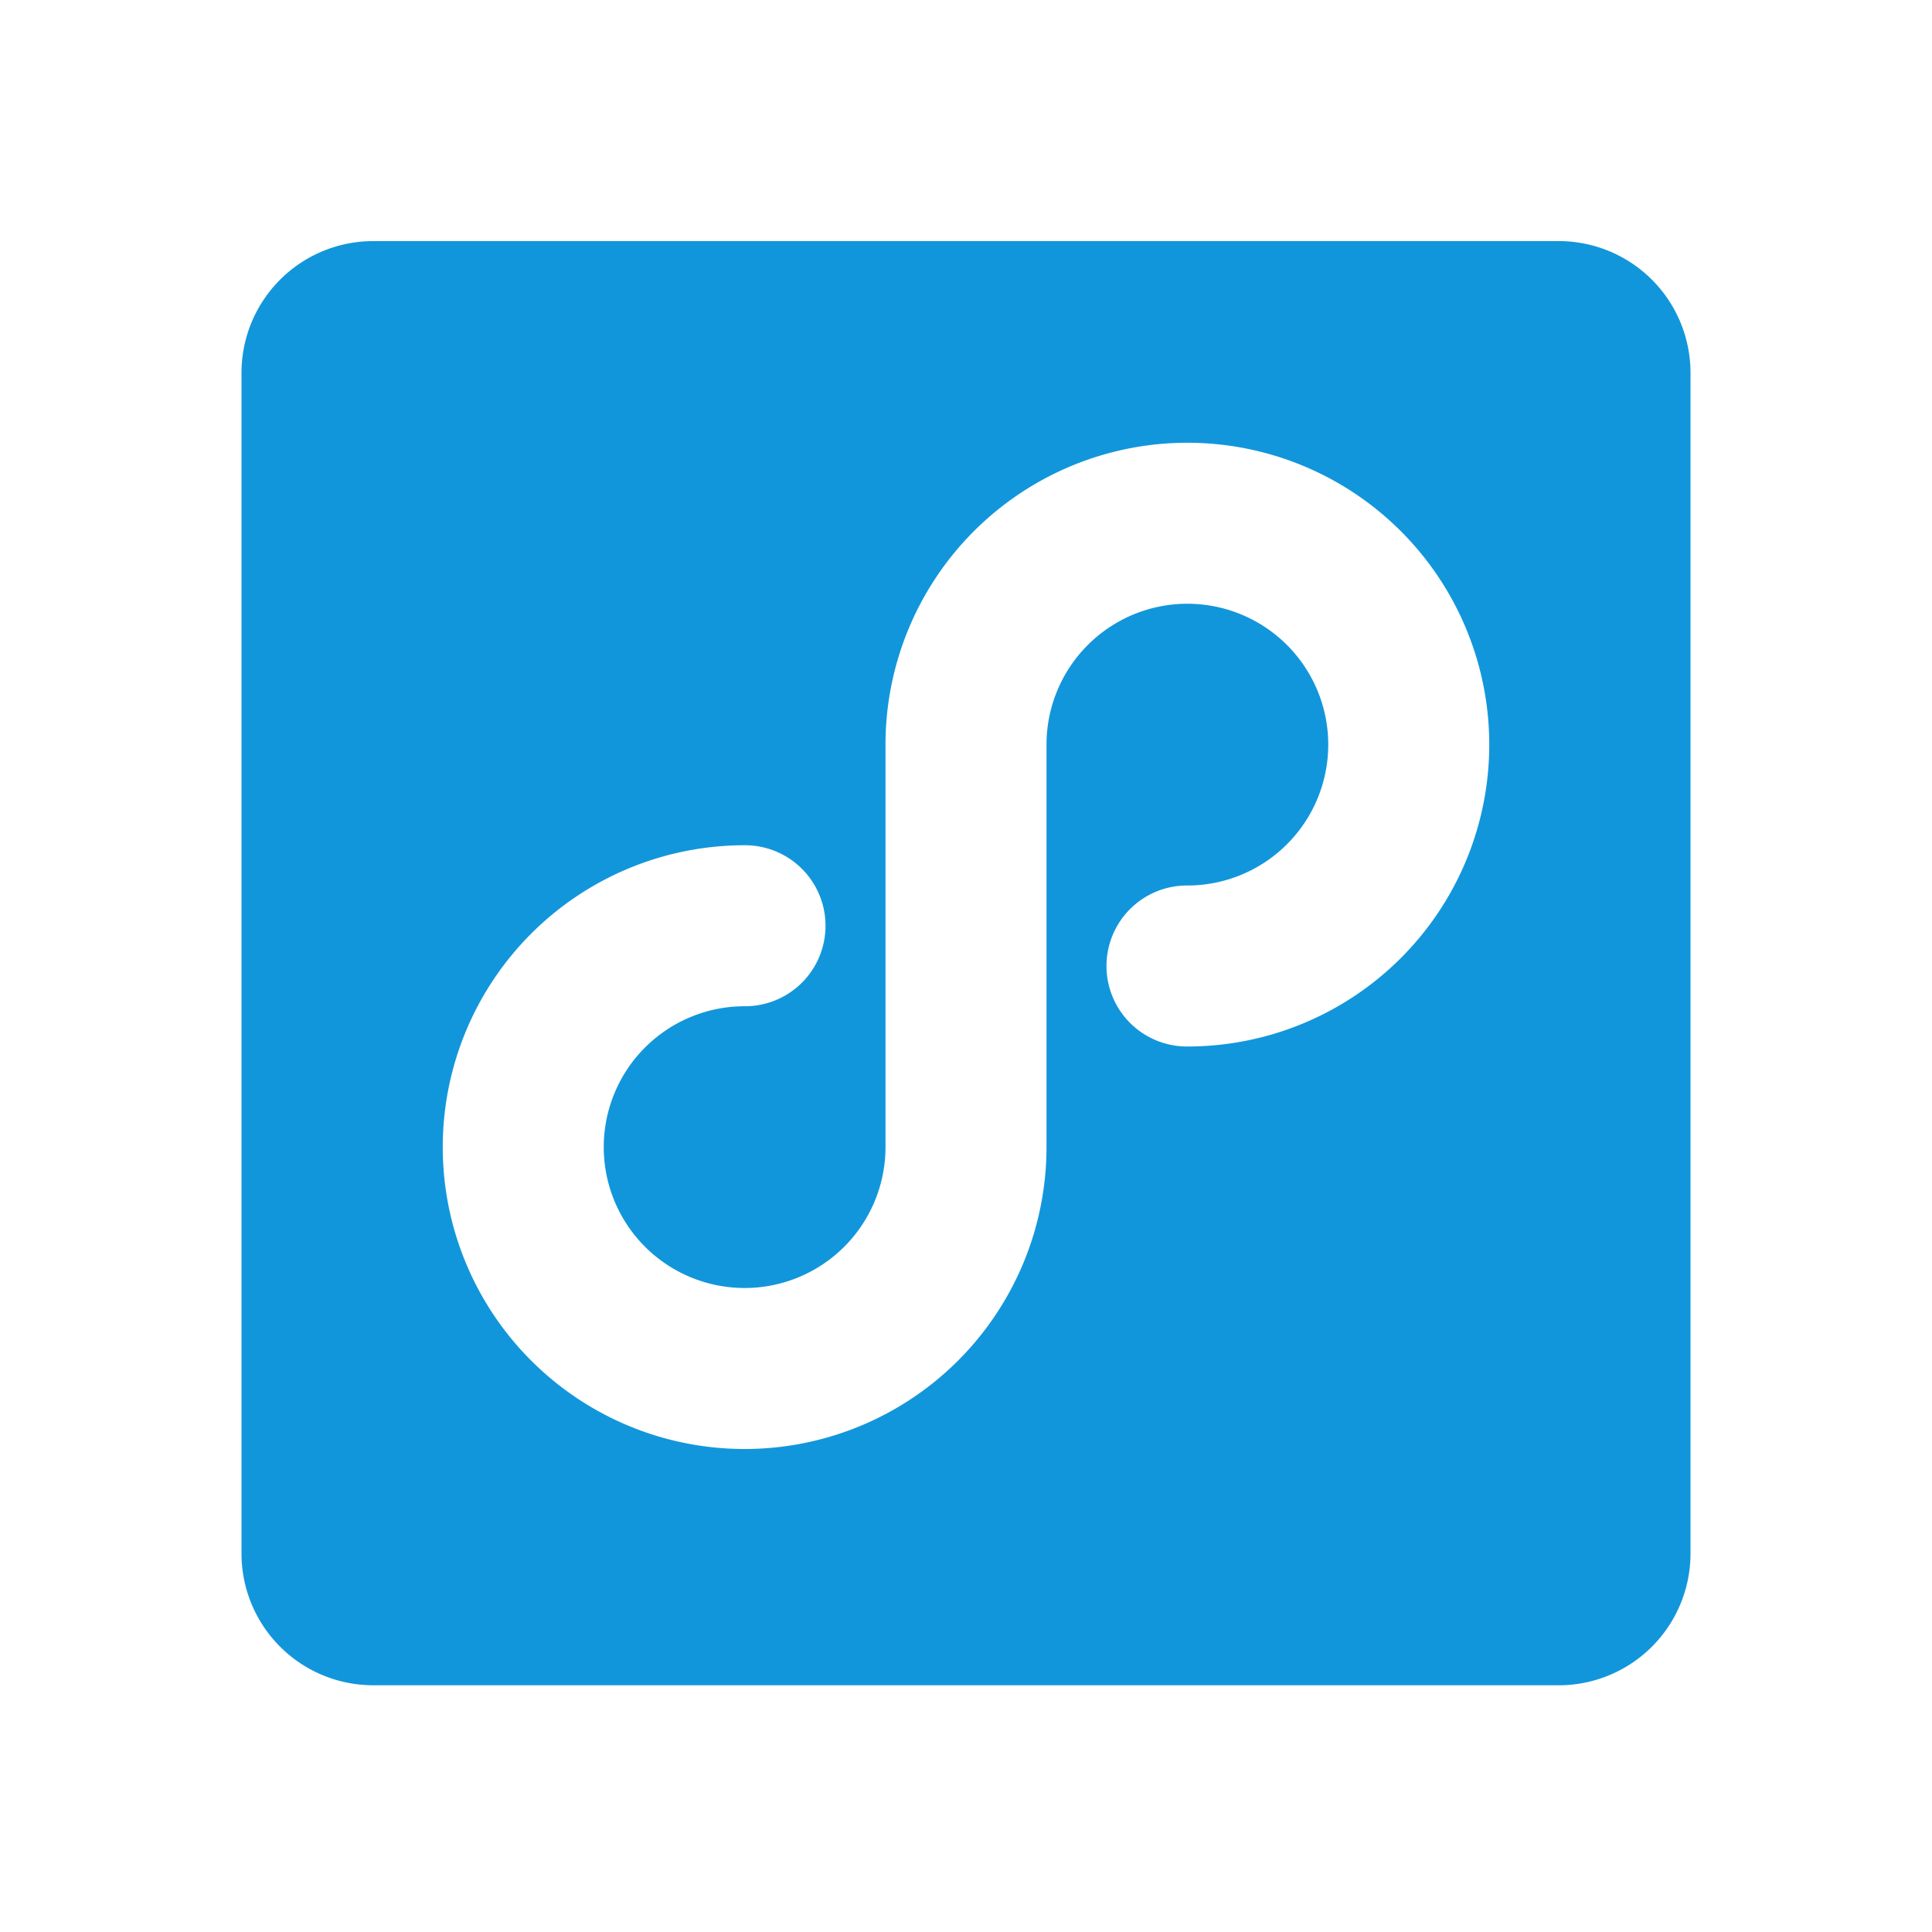 <?xml version="1.0" standalone="no"?><!DOCTYPE svg PUBLIC "-//W3C//DTD SVG 1.1//EN" "http://www.w3.org/Graphics/SVG/1.1/DTD/svg11.dtd"><svg t="1616550204163" class="icon" viewBox="0 0 1024 1024" version="1.1" xmlns="http://www.w3.org/2000/svg" p-id="22537" xmlns:xlink="http://www.w3.org/1999/xlink" width="200" height="200"><defs><style type="text/css"></style></defs><path d="M128 197.611A69.824 69.824 0 0 1 197.824 127.787h628.352A69.824 69.824 0 0 1 896 197.611v625.792a69.824 69.824 0 0 1-69.824 69.824H197.824A69.824 69.824 0 0 1 128 823.403V197.611zM554.667 394.667a74.667 74.667 0 1 1 74.667 74.667 42.667 42.667 0 1 0 0 85.333 160 160 0 1 0-160-160v213.333a74.667 74.667 0 1 1-74.667-74.667 42.667 42.667 0 1 0 0-85.333 160 160 0 1 0 160 160v-213.333z" p-id="22538" fill="#1296db"></path></svg>